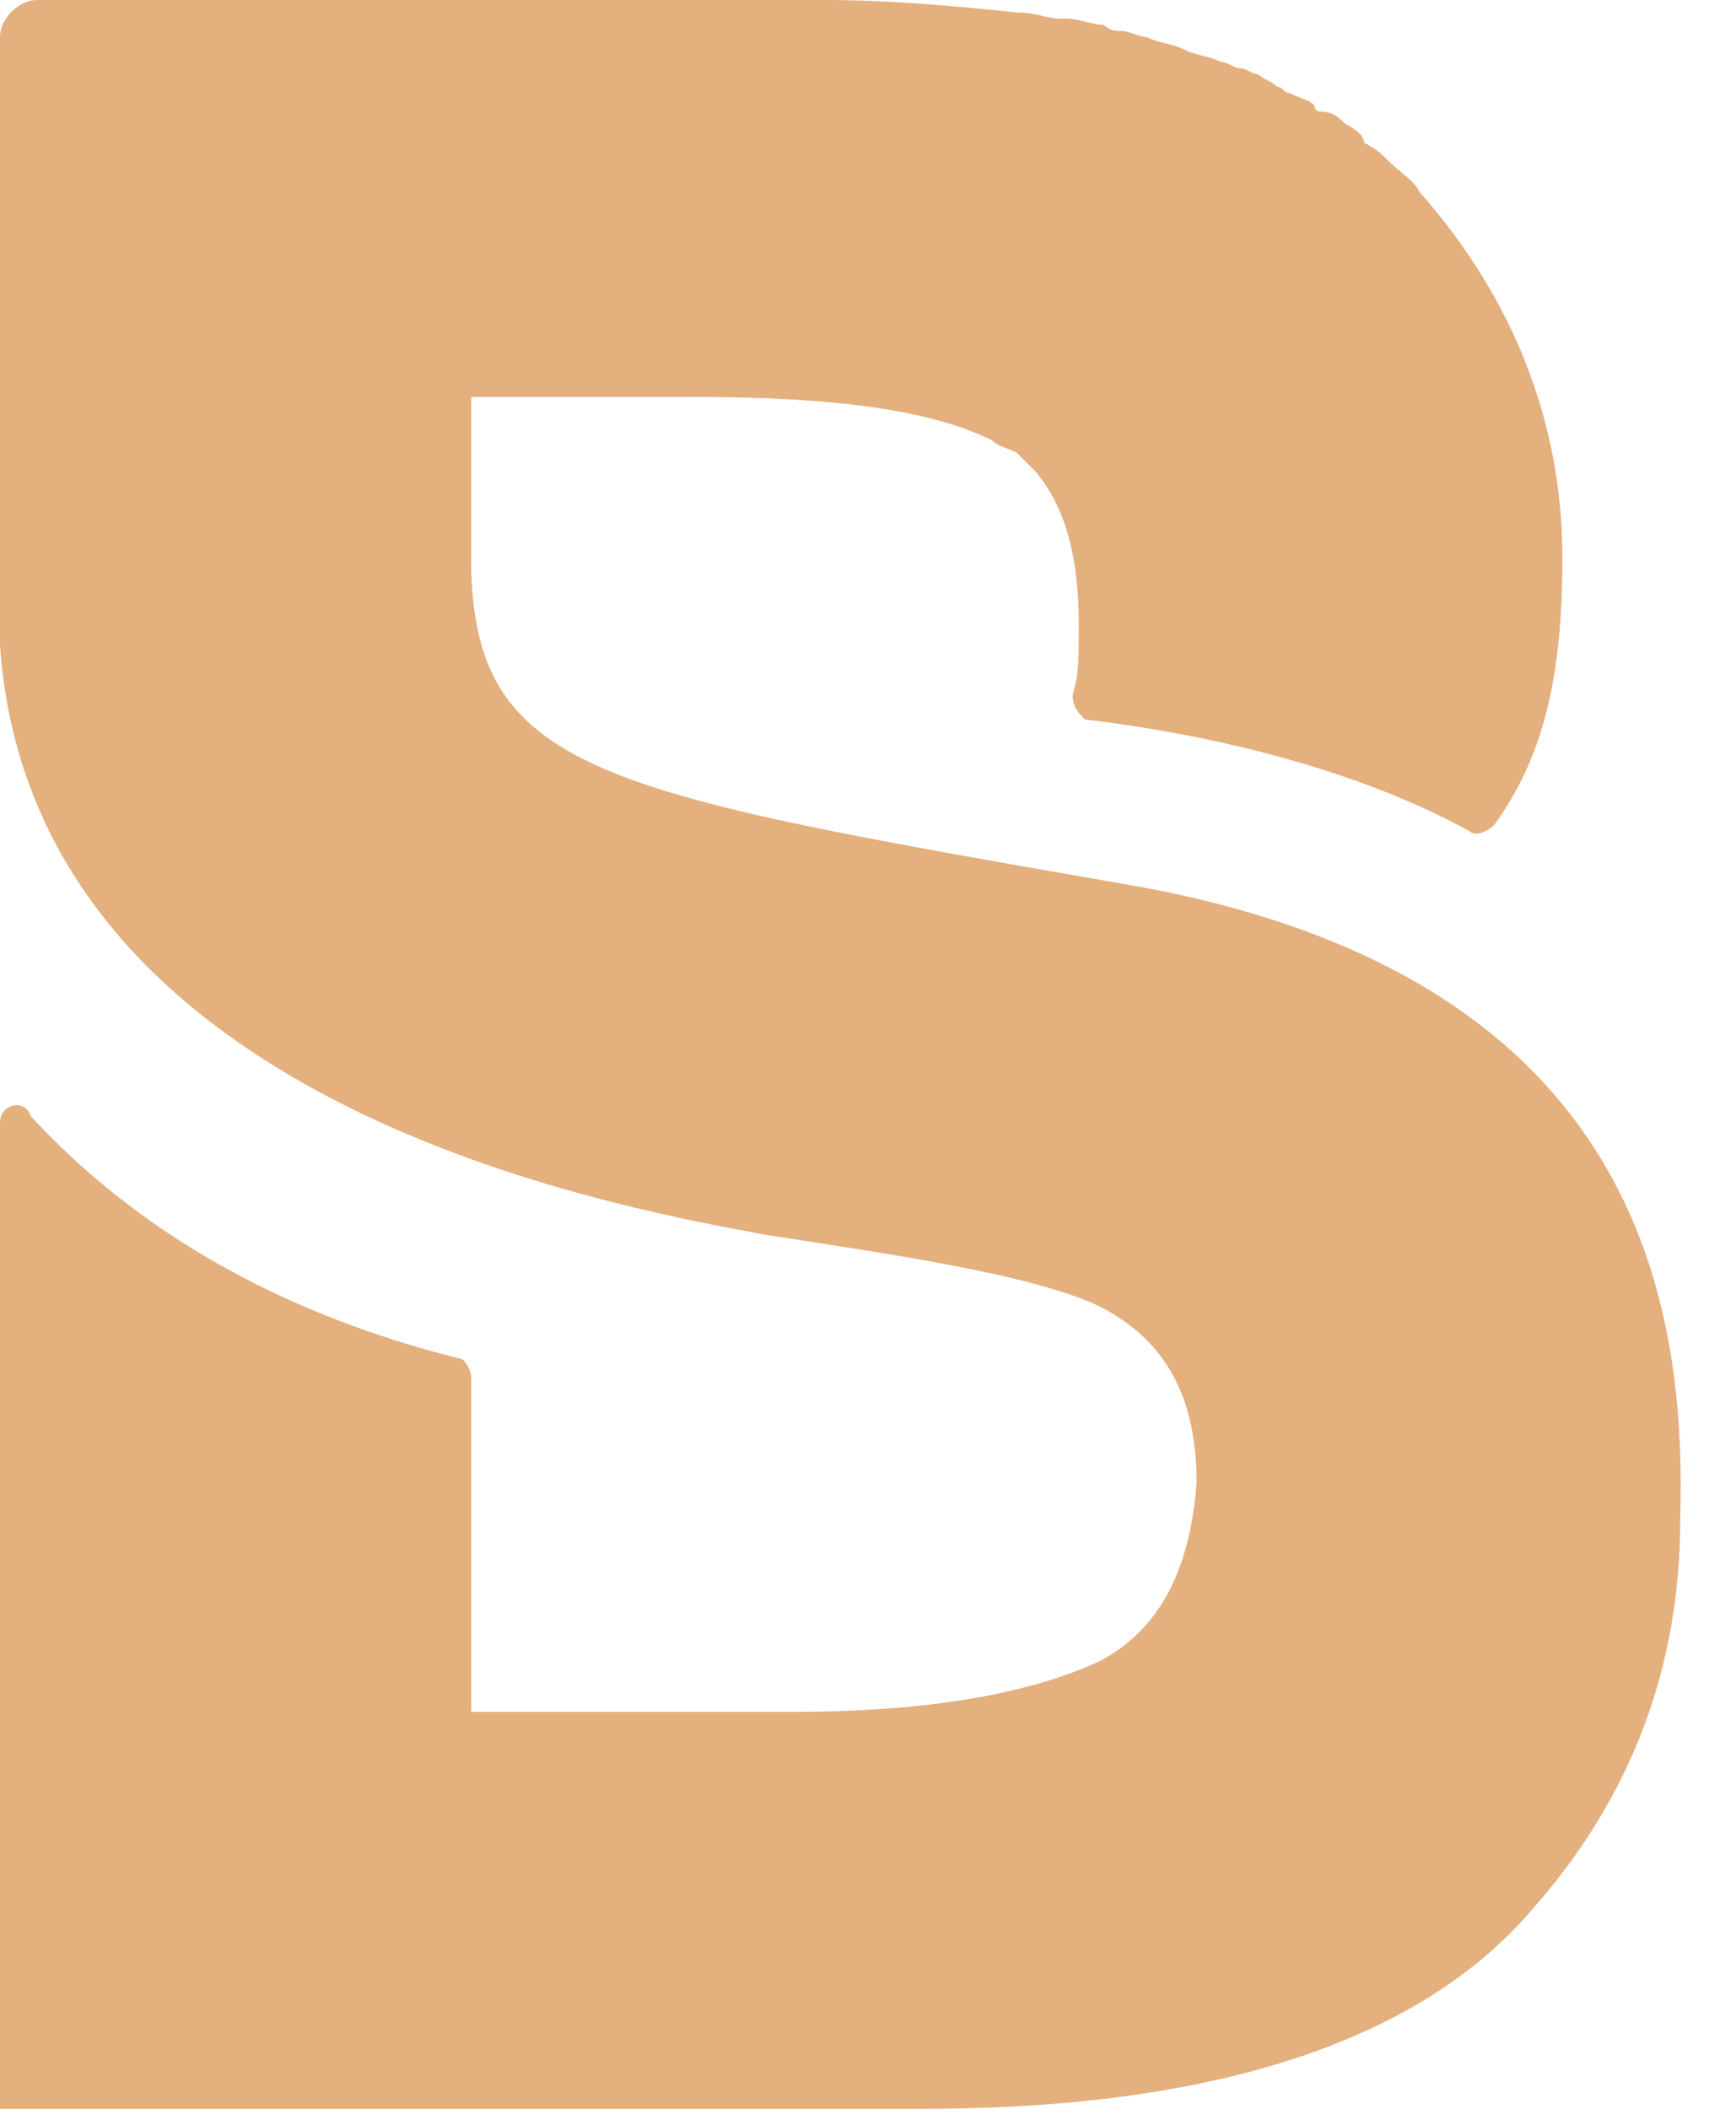 <svg width="28" height="34" viewBox="0 0 28 34" fill="none" xmlns="http://www.w3.org/2000/svg"><path d="M18.4 14.3C9.8 12.8 7.7 12.5 7.6 9.2V6.4H7.8H11.2C13.4 6.4 15 6.6 16 7.1C16.1 7.2 16.2 7.2 16.4 7.3C16.5 7.4 16.6 7.5 16.7 7.6C17.2 8.2 17.4 9 17.4 10.1C17.4 10.6 17.4 10.9 17.3 11.2C17.3 11.4 17.4 11.5 17.5 11.6C19.2 11.8 21.7 12.3 23.7 13.4C23.8 13.5 24 13.4 24.1 13.3C24.9 12.2 25.2 10.9 25.2 9C25.2 6.8 24.4 4.8 22.9 3.1C22.8 2.9 22.6 2.8 22.4 2.6C22.3 2.5 22.2 2.4 22 2.3C22 2.2 21.9 2.1 21.7 2C21.6 1.9 21.5 1.8 21.3 1.8C21.3 1.8 21.2 1.8 21.2 1.7C21.1 1.6 21 1.6 20.8 1.5C20.7 1.5 20.7 1.4 20.6 1.4C20.5 1.3 20.4 1.3 20.3 1.2C20.2 1.2 20.1 1.1 20 1.1C19.9 1.1 19.8 1 19.7 1C19.5 0.9 19.3 0.9 19.1 0.8C18.9 0.7 18.7 0.7 18.5 0.6C18.4 0.6 18.2 0.5 18.1 0.5C18 0.5 17.9 0.5 17.8 0.4C17.6 0.4 17.4 0.3 17.2 0.3H17.1C16.9 0.3 16.7 0.2 16.4 0.2C15.4 0.1 14.4 0 13.3 0H13.2H11.1H4.8H0.6C0.3 0 0 0.3 0 0.6V3.7V6.4V10.4C0.5 17.7 9.6 19.4 12.3 19.9C14.2 20.2 16.4 20.5 17.6 21C18.7 21.5 19.3 22.4 19.3 23.9C19.2 25.3 18.7 26.3 17.7 26.8C16.6 27.3 15 27.6 12.8 27.6H7.6V22.2C7.6 22.1 7.5 21.9 7.4 21.9C3.8 21 1.7 19.3 0.5 18C0.4 17.7 0 17.8 0 18.1V34H14.9C19.6 34 22.9 32.9 24.7 30.8C26.3 29 27.1 26.9 27.1 24.5C27.2 21.1 26.5 15.8 18.4 14.3Z" fill="#E3B07E"/><defs><clipPath id="clip0_0_55"><path fill="#fff" d="M0 0H27.2V34H0z"/></clipPath></defs></svg>